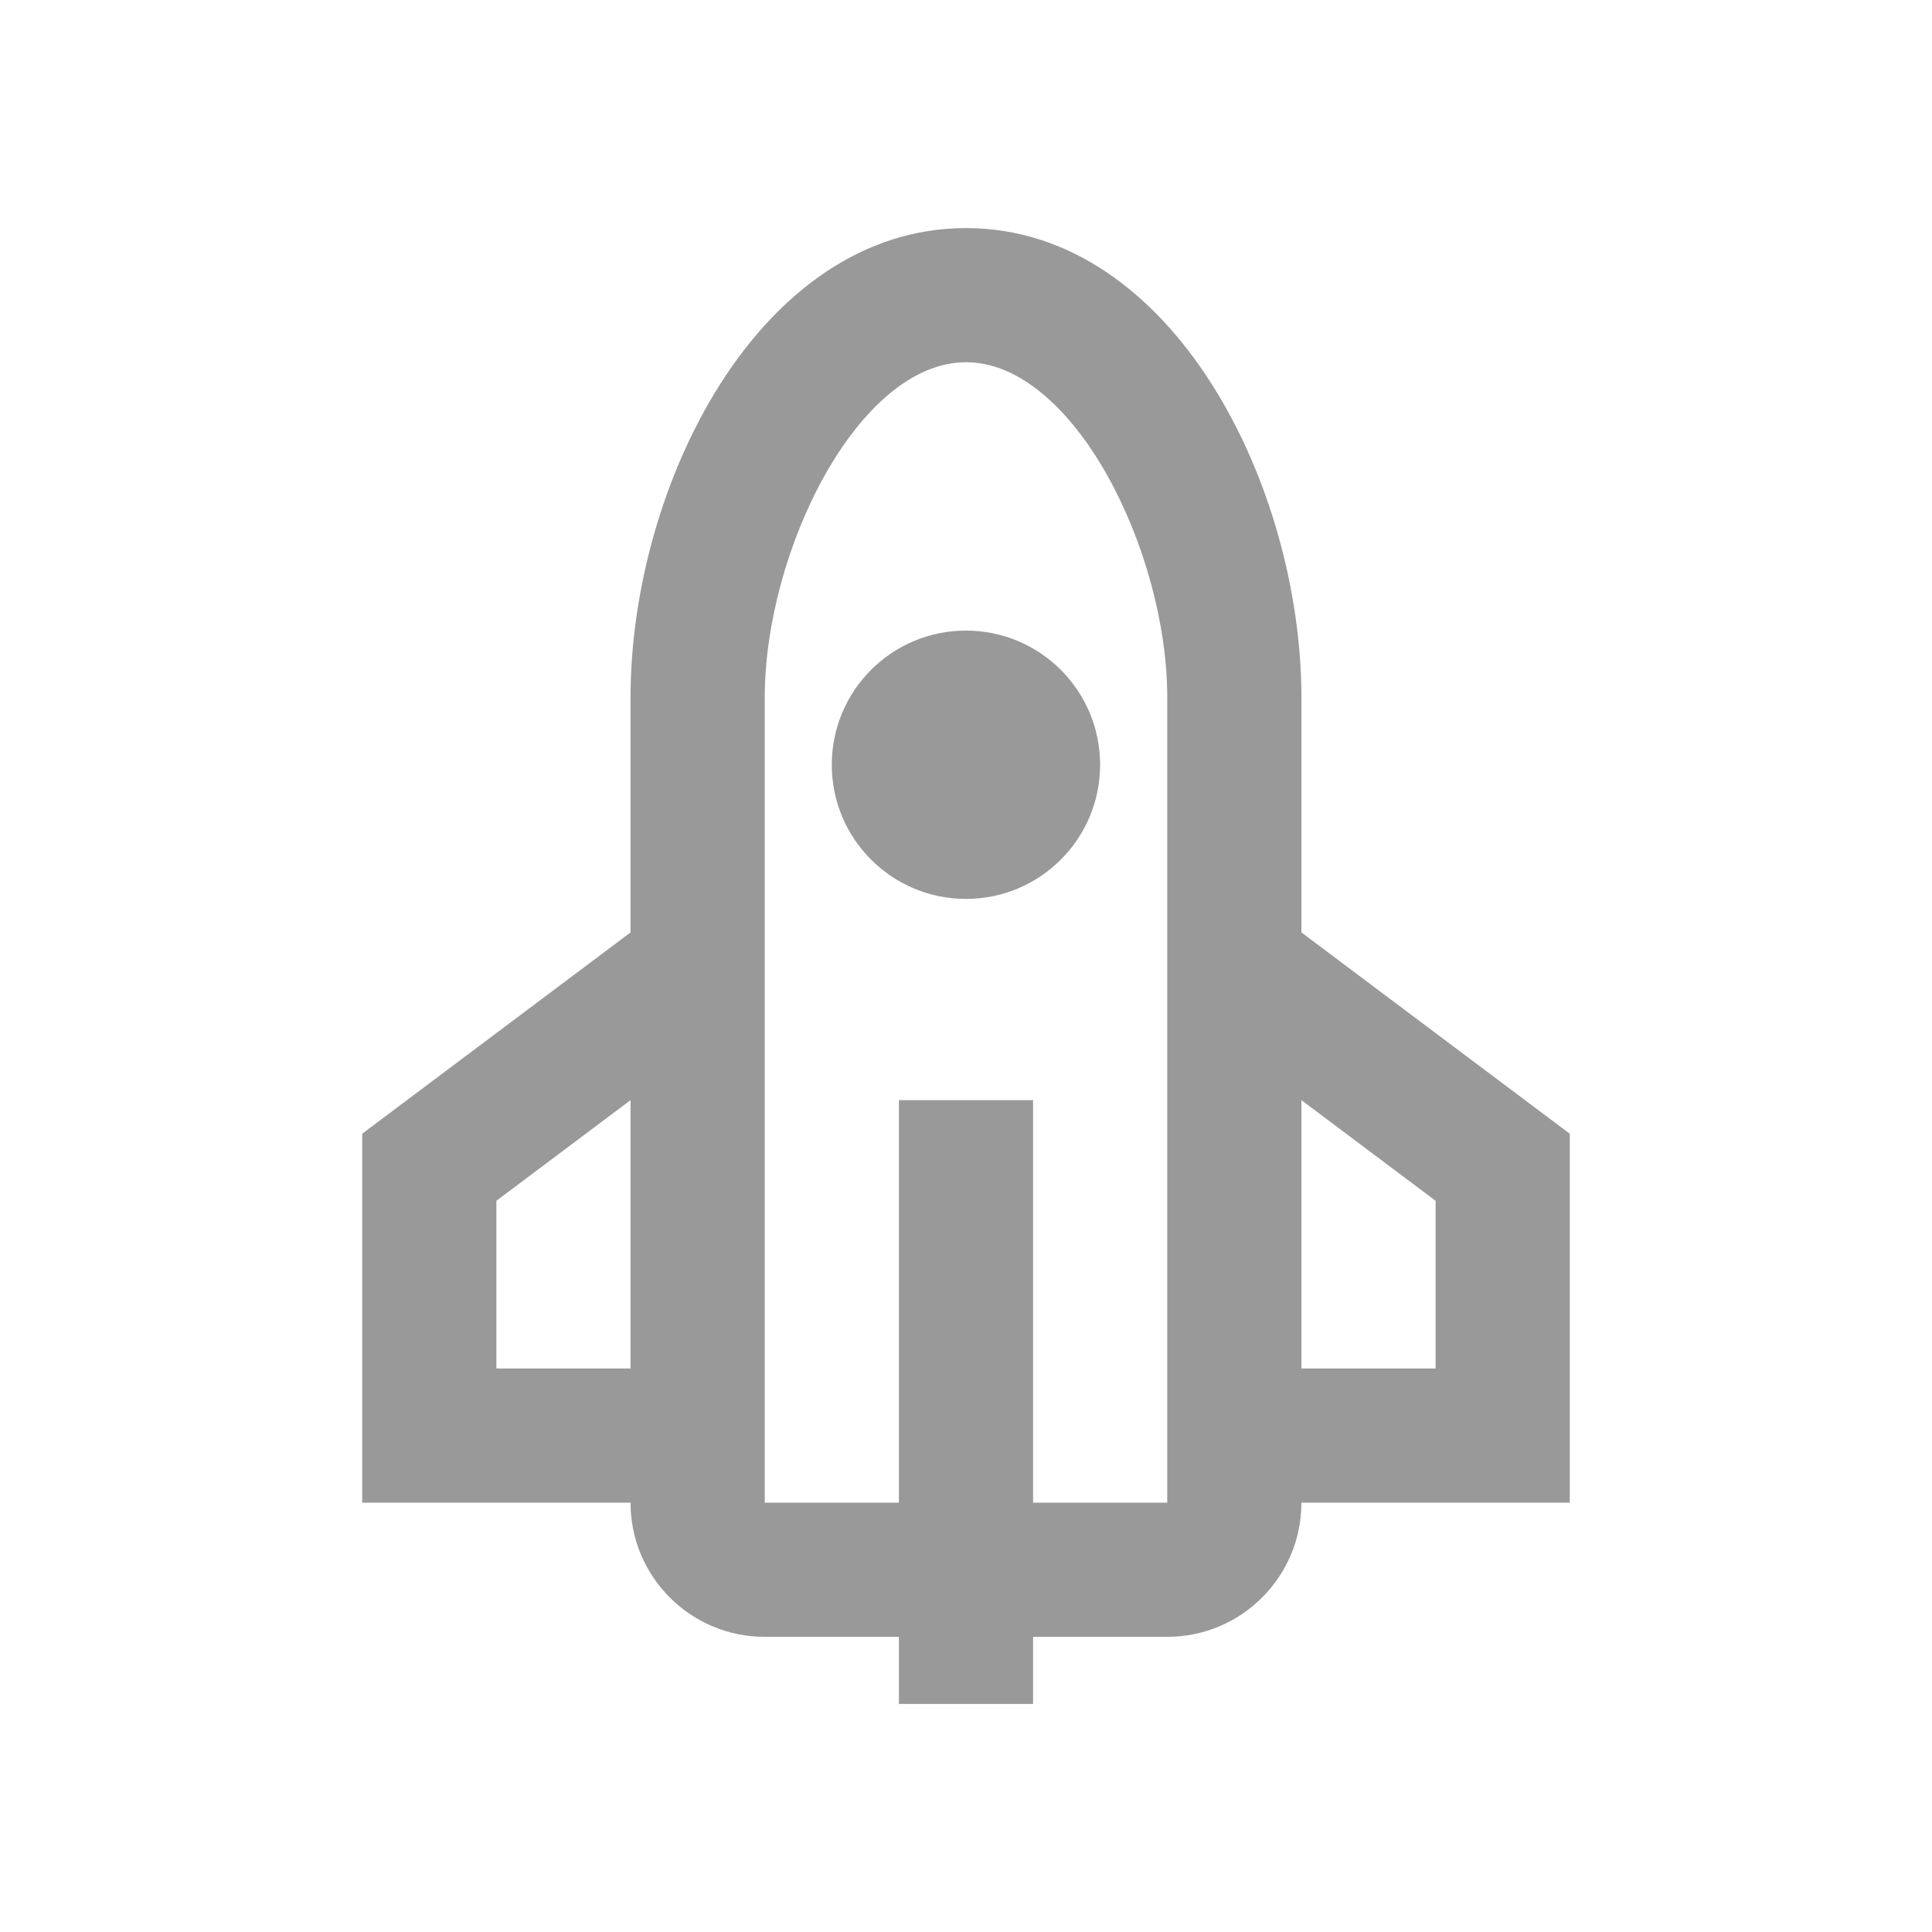<svg width="36" height="36" viewBox="0 0 36 36" fill="none" xmlns="http://www.w3.org/2000/svg">
<path fill-rule="evenodd" clip-rule="evenodd" d="M11.749 13V17.375L6.749 21.125V28L11.749 28C11.749 29.381 12.869 30.5 14.249 30.5H16.75V31.75H19.25V30.5H21.75C23.13 30.5 24.25 29.381 24.25 28L29.25 28V21.125L24.25 17.374V13C24.25 9.055 21.858 4.25 18 4.25C14.141 4.25 11.749 9.055 11.749 13ZM19.25 28H21.75V13C21.75 10.259 20.003 6.75 18 6.75C15.996 6.75 14.25 10.259 14.25 13V28H16.75V20.5H19.25V28ZM9.249 22.375L11.749 20.5V25.5H9.249V22.375ZM24.25 25.5V20.5L26.75 22.375V25.5H24.25ZM17.999 16.75C16.618 16.75 15.499 15.631 15.499 14.25C15.499 12.869 16.618 11.75 17.999 11.75C19.38 11.75 20.499 12.869 20.499 14.25C20.499 15.631 19.38 16.75 17.999 16.75Z" fill="#999999"/>
</svg>

